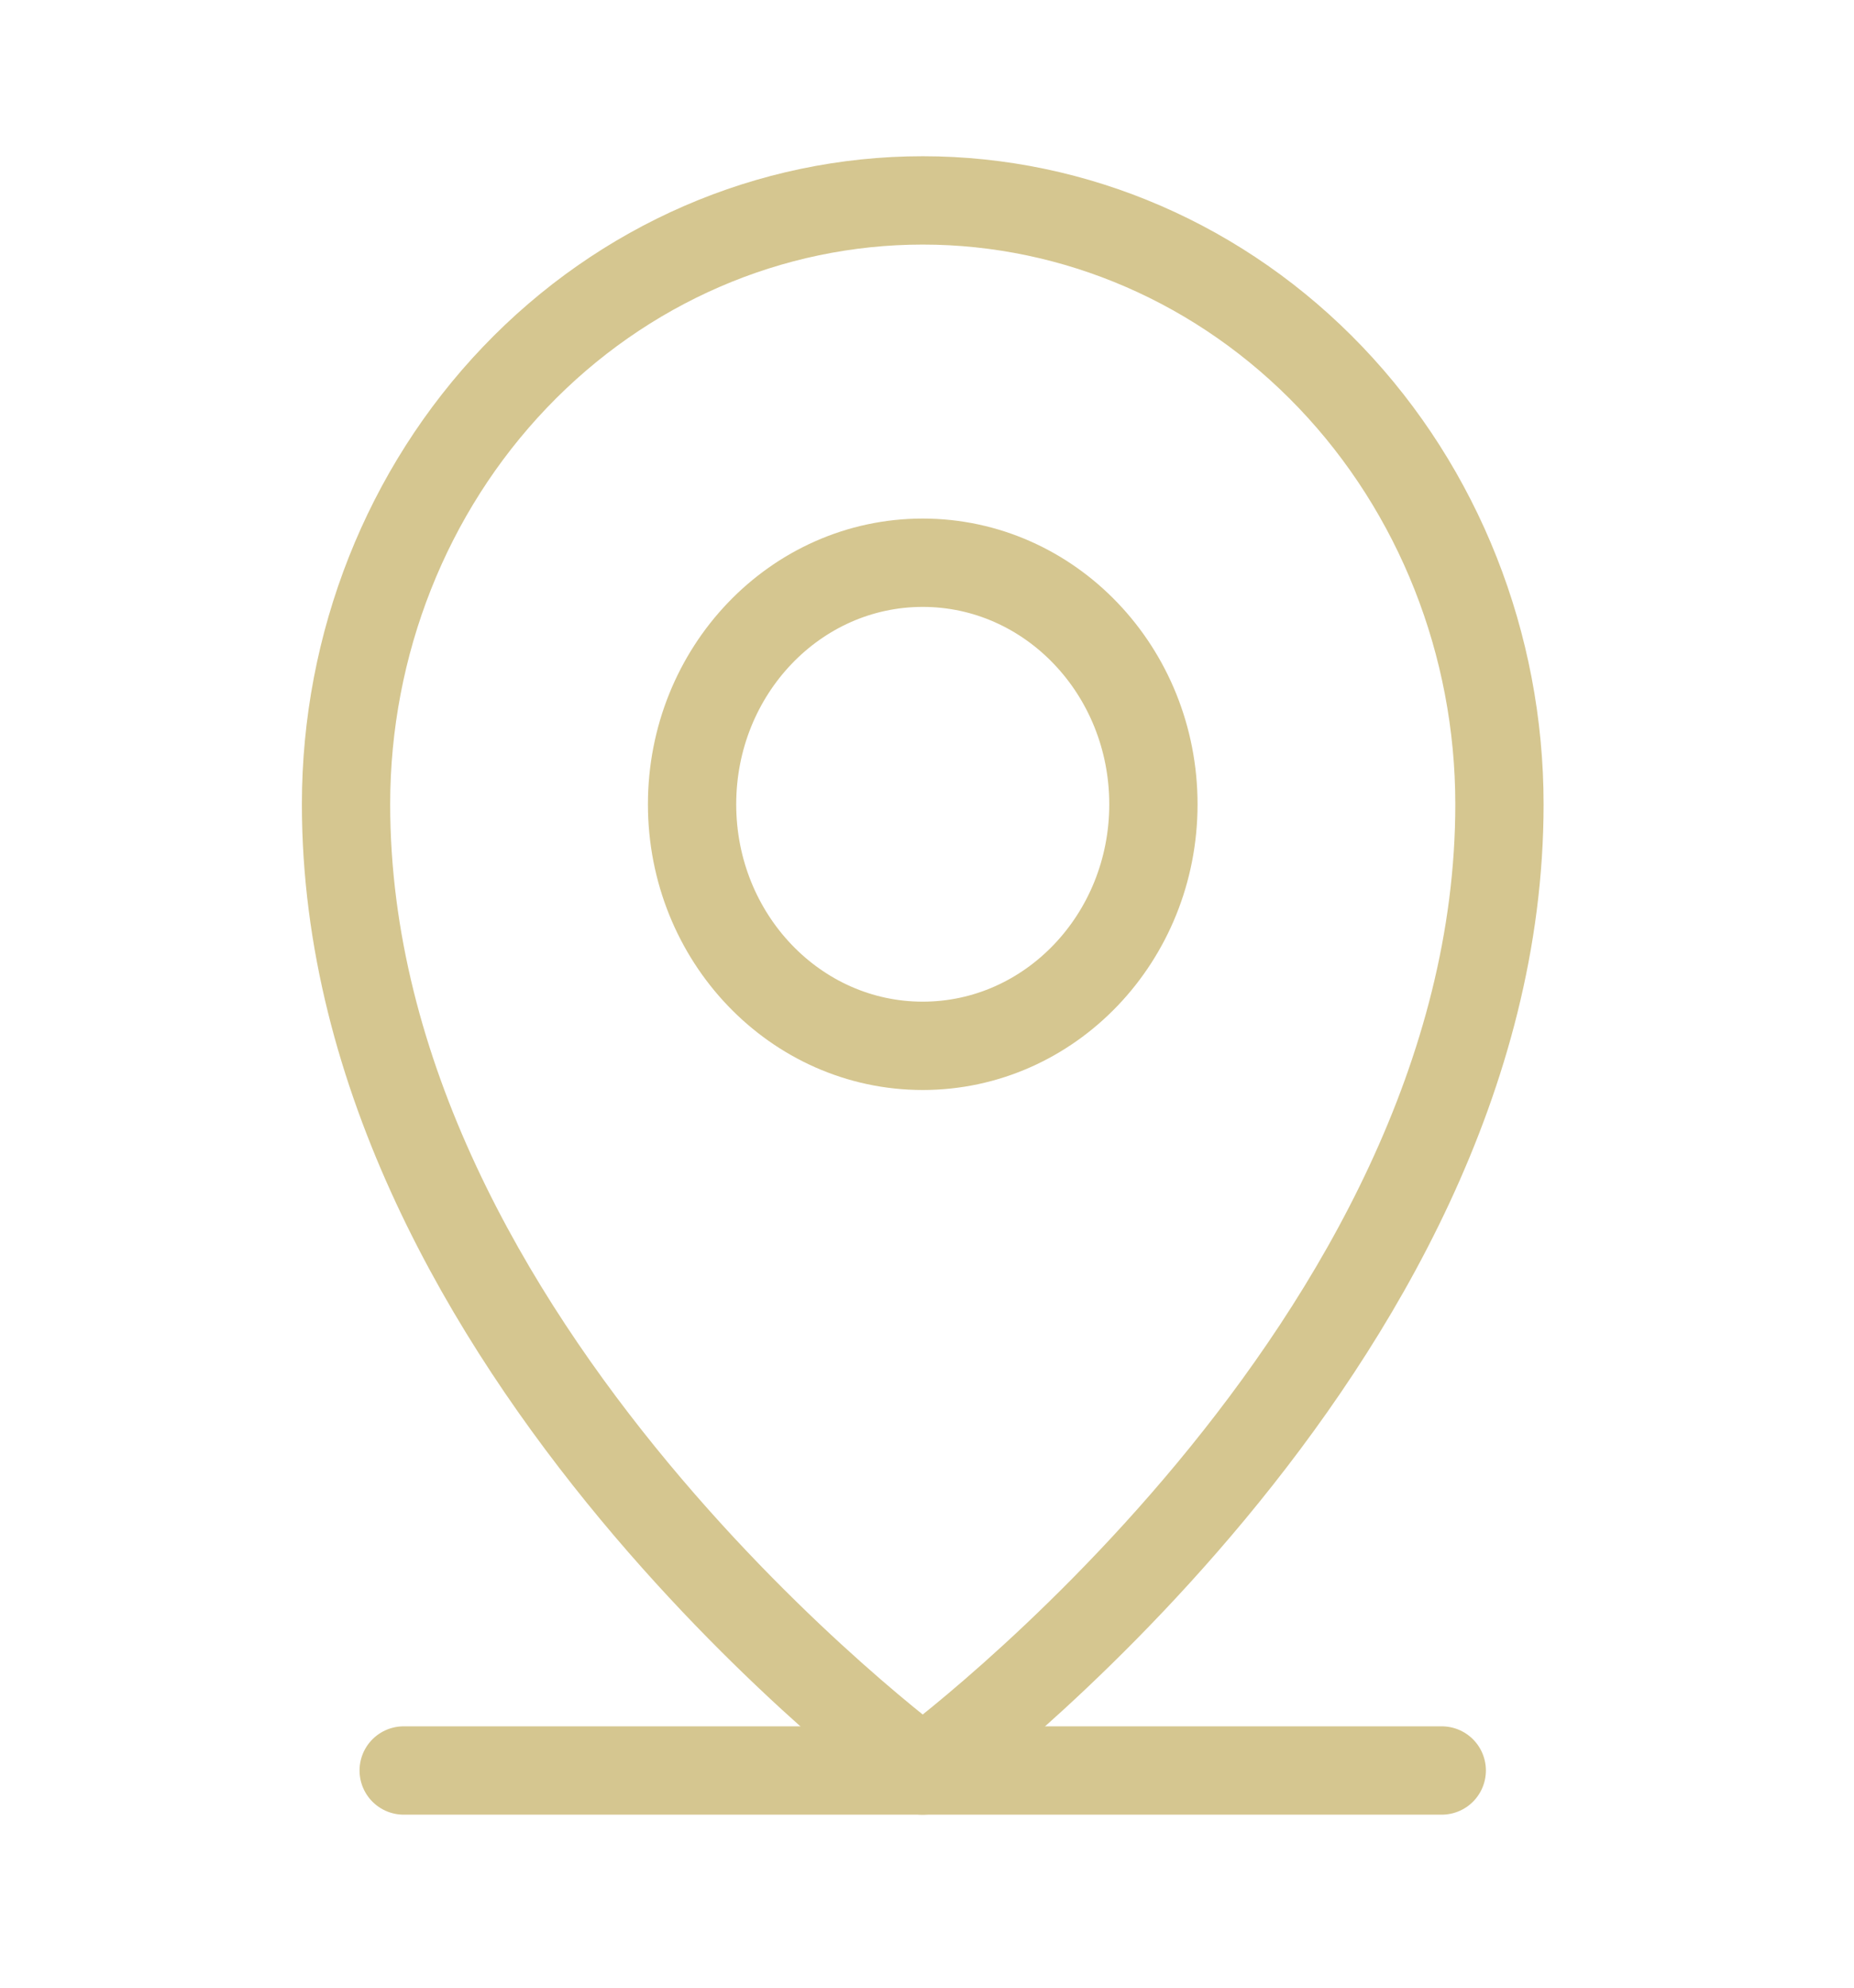 <svg width="42" height="45" viewBox="0 0 42 45" fill="none" xmlns="http://www.w3.org/2000/svg">
<g id="MapPinLine">
<path id="Vector" d="M9.145 40.083H32.661" stroke="#D5C690" stroke-width="2" stroke-linecap="round" stroke-linejoin="round"/>
<path id="Vector_2" d="M20.903 23.677C23.789 23.677 26.129 21.229 26.129 18.209C26.129 15.189 23.789 12.74 20.903 12.74C18.017 12.74 15.678 15.189 15.678 18.209C15.678 21.229 18.017 23.677 20.903 23.677Z" stroke="#D5C690" stroke-width="2" stroke-linecap="round" stroke-linejoin="round"/>
<path id="Vector_3" d="M33.968 18.209C33.968 30.513 20.903 40.083 20.903 40.083C20.903 40.083 7.839 30.513 7.839 18.209C7.839 14.583 9.215 11.106 11.665 8.542C14.115 5.978 17.438 4.537 20.903 4.537C24.368 4.537 27.691 5.978 30.141 8.542C32.591 11.106 33.968 14.583 33.968 18.209V18.209Z" stroke="#D5C690" stroke-width="2" stroke-linecap="round" stroke-linejoin="round"/>
</g>
</svg>
